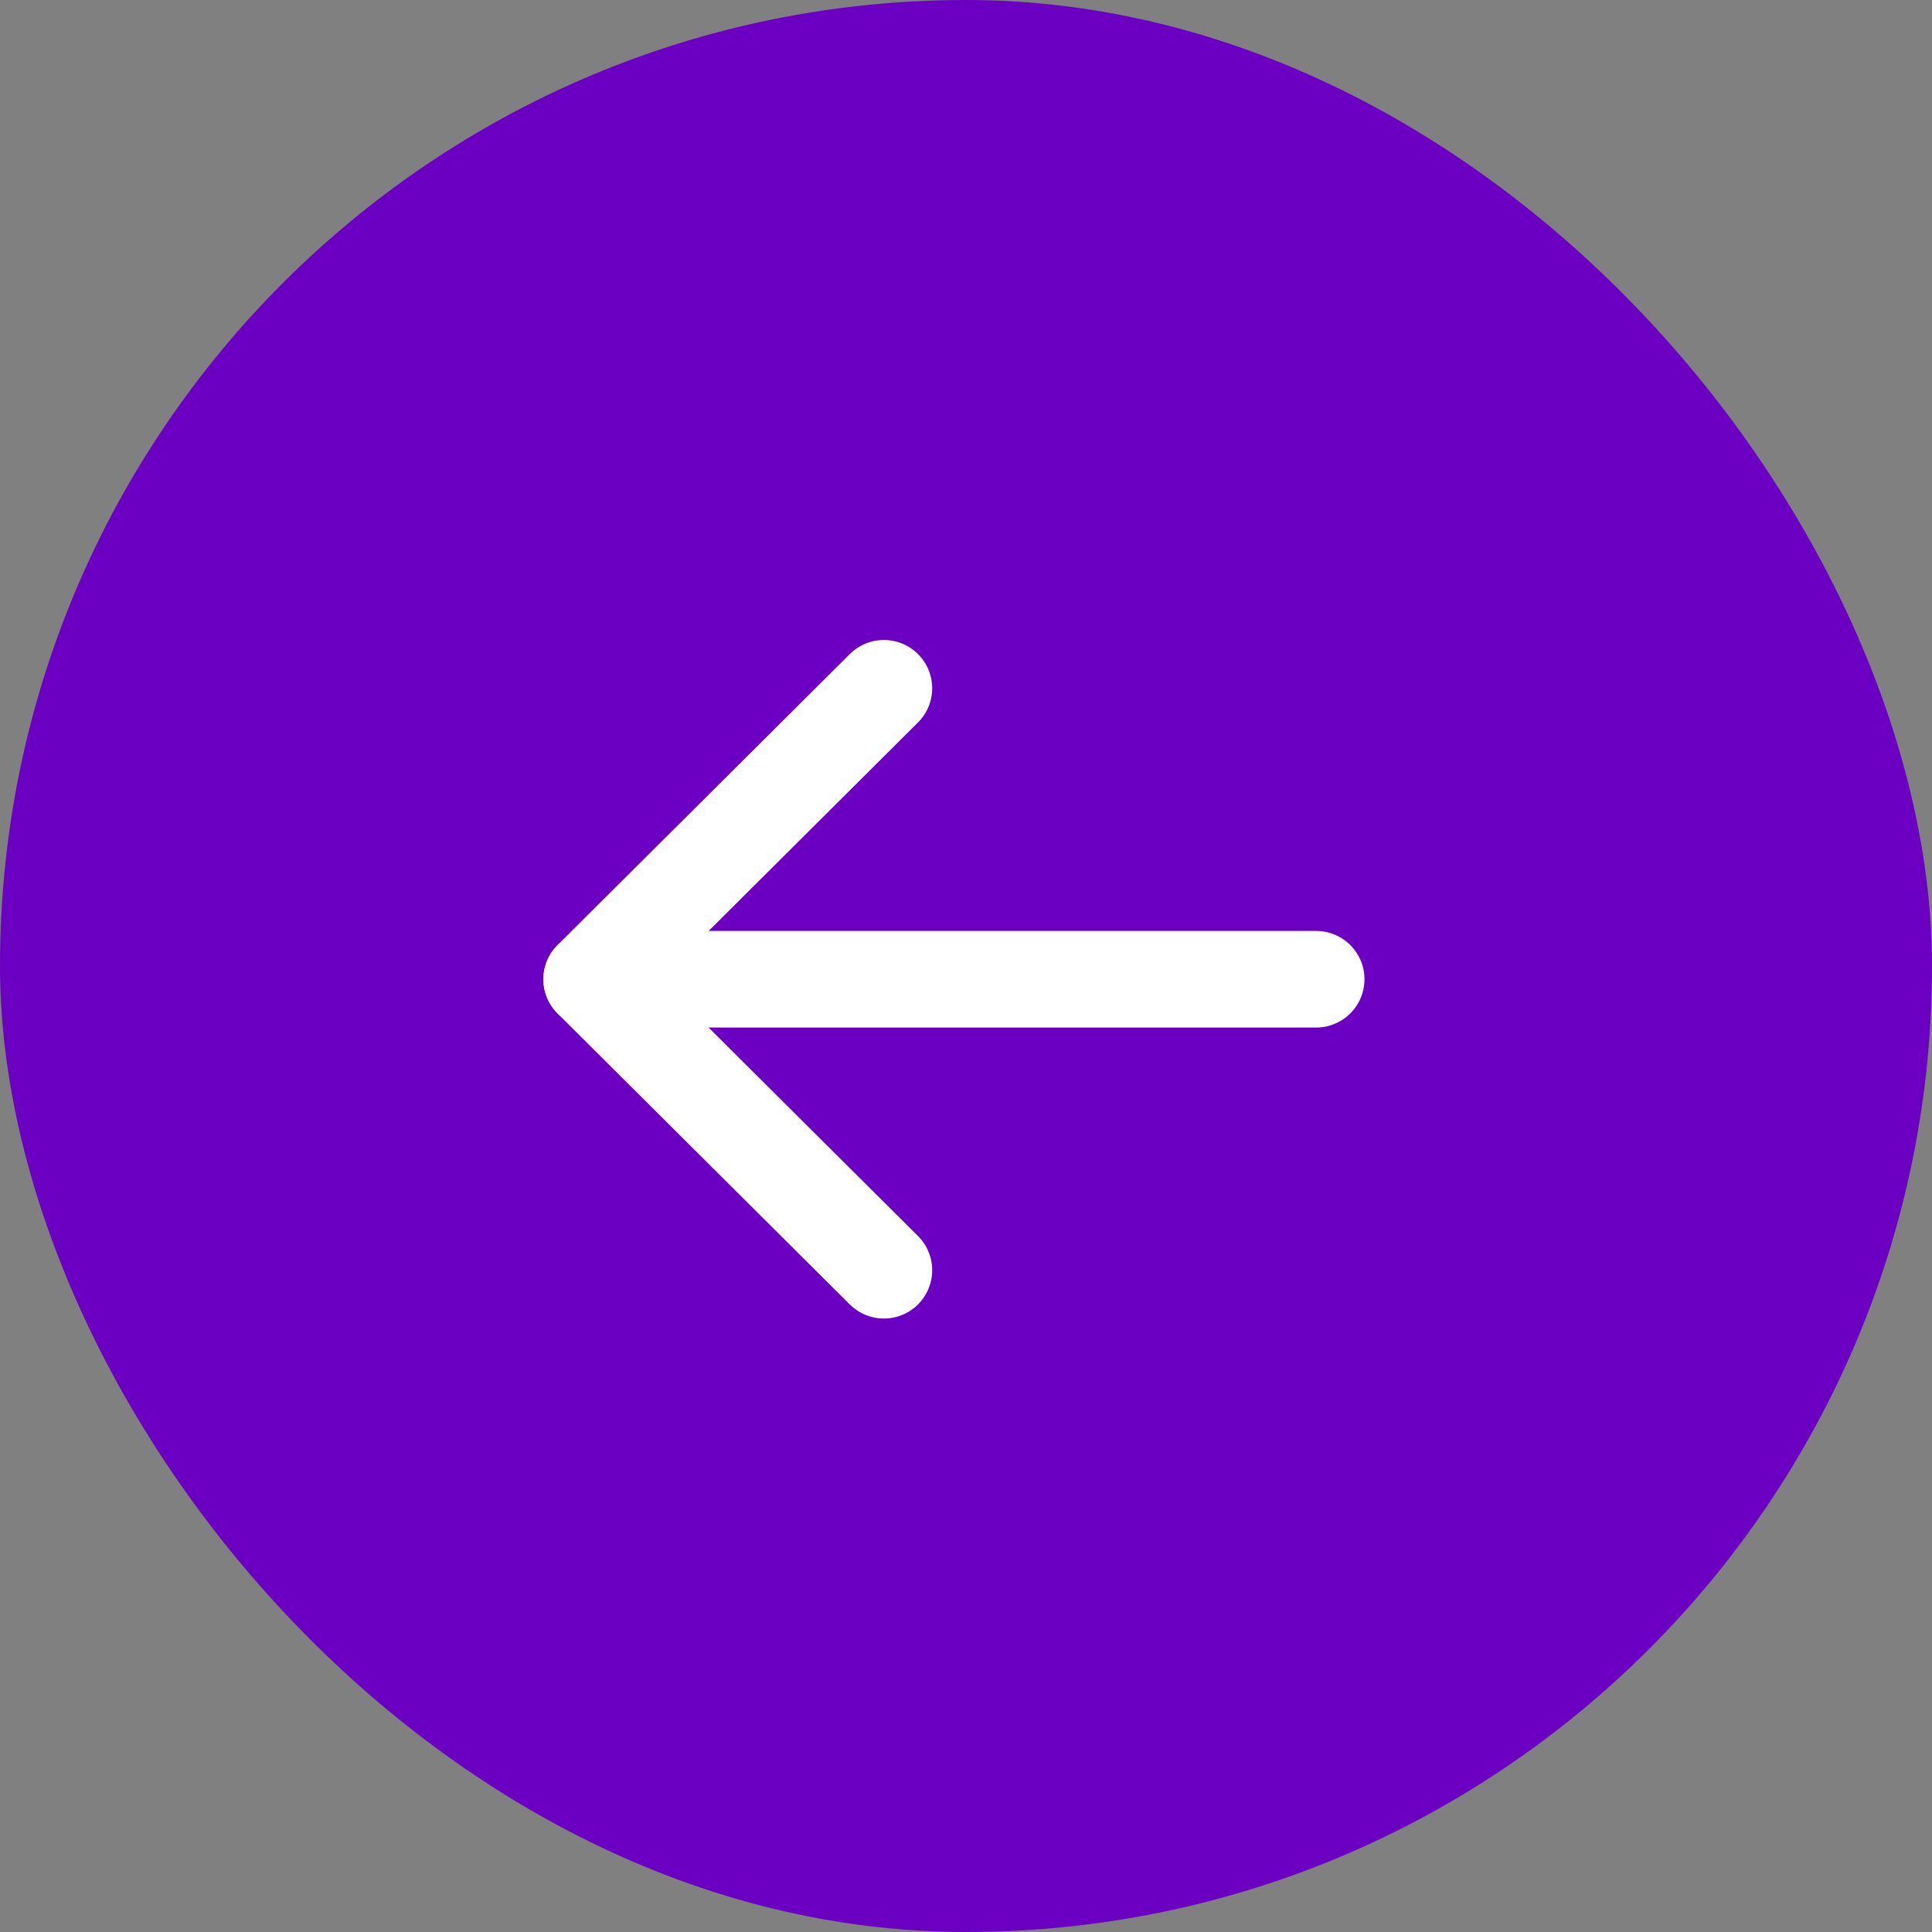 <svg xmlns="http://www.w3.org/2000/svg" width="40" height="40" viewBox="0 0 40 40">
  <rect x="0" y="0" width="40" height="40" fill="#808080" stroke="none"/>
  <g id="Back" transform="translate(-25 -60)">
    <rect id="Rectangle_Copy" data-name="Rectangle Copy" width="40" height="40" rx="20" transform="translate(25 60)" fill="#6b00c3"/>
    <g id="Button" transform="translate(25 60)">
      <rect id="Rectangle" width="40" height="40" rx="10" fill="none"/>
      <g id="Iconly_Light_Arrow_-_Left" data-name="Iconly/Light/Arrow - Left" transform="translate(8 8)">
        <g id="Icon_Outline_Arrow-Left" data-name="Icon / Outline / Arrow-Left">
          <g id="Iconly_Light_Arrow_-_Left-2" data-name="Iconly/Light/Arrow - Left">
            <g id="Arrow_-_Left" data-name="Arrow - Left">
              <path id="Stroke_1" data-name="Stroke 1" d="M.5,15V0" transform="matrix(0, 1, -1, 0, 19.25, 11.774)" fill="none" stroke="#fff" stroke-linecap="round" stroke-linejoin="round" stroke-width="2"/>
              <path id="Stroke_3" data-name="Stroke 3" d="M12.049,0,6.025,6.05,0,0" transform="translate(10.3 6.25) rotate(90)" fill="none" stroke="#fff" stroke-linecap="round" stroke-linejoin="round" stroke-width="2"/>
            </g>
          </g>
        </g>
      </g>
    </g>
  </g>
</svg>
